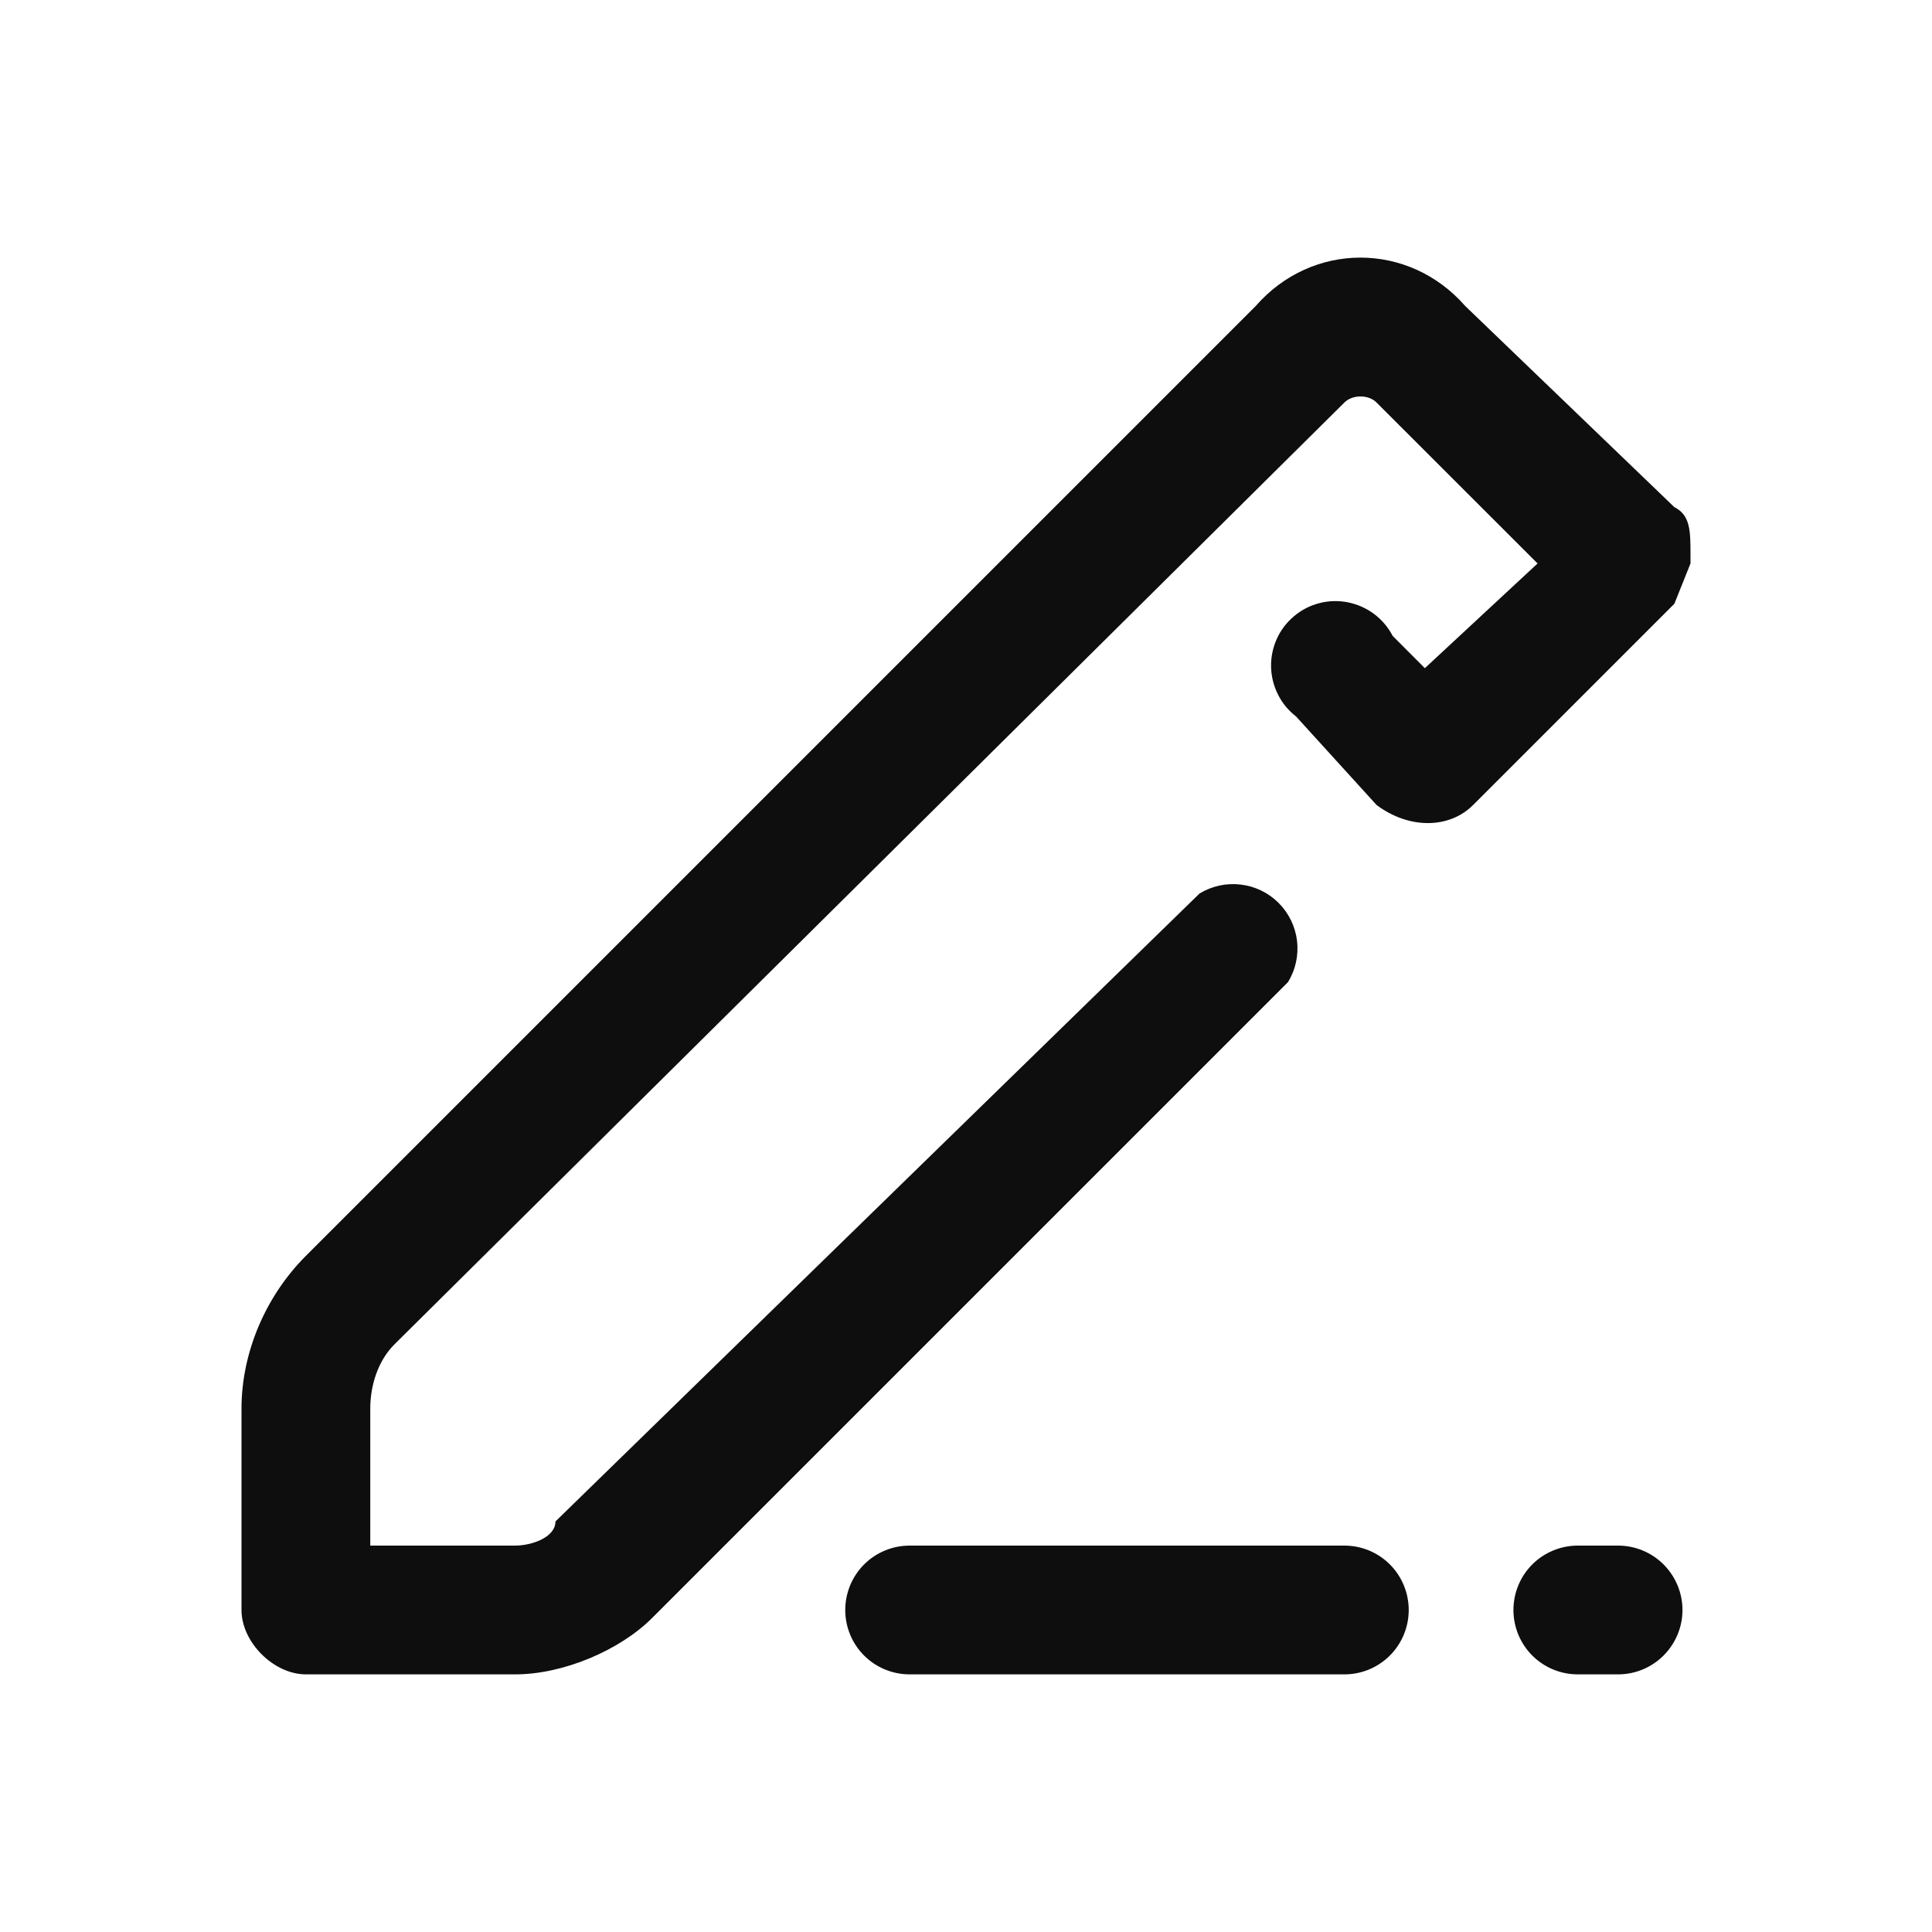 <svg width="20" height="20" viewBox="0 0 20 20" fill="none" xmlns="http://www.w3.org/2000/svg">
<path d="M16.75 16H16.333C16.157 16 15.987 16.07 15.862 16.195C15.737 16.32 15.667 16.49 15.667 16.667C15.667 16.843 15.737 17.013 15.862 17.138C15.987 17.263 16.157 17.333 16.333 17.333H16.75C16.927 17.333 17.096 17.263 17.221 17.138C17.346 17.013 17.417 16.843 17.417 16.667C17.417 16.49 17.346 16.32 17.221 16.195C17.096 16.07 16.927 16 16.75 16ZM13.917 16H9.417C9.24 16 9.07 16.07 8.945 16.195C8.82 16.32 8.75 16.49 8.75 16.667C8.75 16.843 8.82 17.013 8.945 17.138C9.07 17.263 9.24 17.333 9.417 17.333H13.917C14.094 17.333 14.263 17.263 14.388 17.138C14.513 17.013 14.583 16.843 14.583 16.667C14.583 16.49 14.513 16.32 14.388 16.195C14.263 16.07 14.094 16 13.917 16ZM17.5 5.75C17.5 5.5 17.5 5.333 17.333 5.25L15.167 3.167C14.583 2.5 13.583 2.5 13 3.167L3.167 13C2.75 13.417 2.5 14 2.5 14.583V16.667C2.5 17 2.833 17.333 3.167 17.333H5.333C5.833 17.333 6.417 17.083 6.75 16.75L13.333 10.167C13.412 10.039 13.444 9.889 13.427 9.74C13.409 9.591 13.342 9.453 13.236 9.347C13.13 9.241 12.992 9.174 12.843 9.157C12.695 9.139 12.544 9.172 12.417 9.25L5.75 15.75C5.75 15.917 5.5 16 5.333 16H3.833V14.583C3.833 14.333 3.917 14.083 4.083 13.917L13.917 4.167C14 4.083 14.167 4.083 14.25 4.167L15.917 5.833L14.75 6.917L14.417 6.583C14.371 6.495 14.306 6.417 14.226 6.357C14.146 6.297 14.054 6.256 13.957 6.236C13.859 6.216 13.758 6.218 13.661 6.243C13.564 6.267 13.474 6.313 13.398 6.377C13.321 6.441 13.259 6.521 13.218 6.612C13.177 6.703 13.156 6.802 13.158 6.901C13.16 7.001 13.184 7.099 13.229 7.188C13.273 7.278 13.338 7.356 13.417 7.417L14.25 8.333C14.583 8.583 15 8.583 15.25 8.333L17.333 6.25L17.5 5.833" fill="#0E0E0F"/>
</svg>
